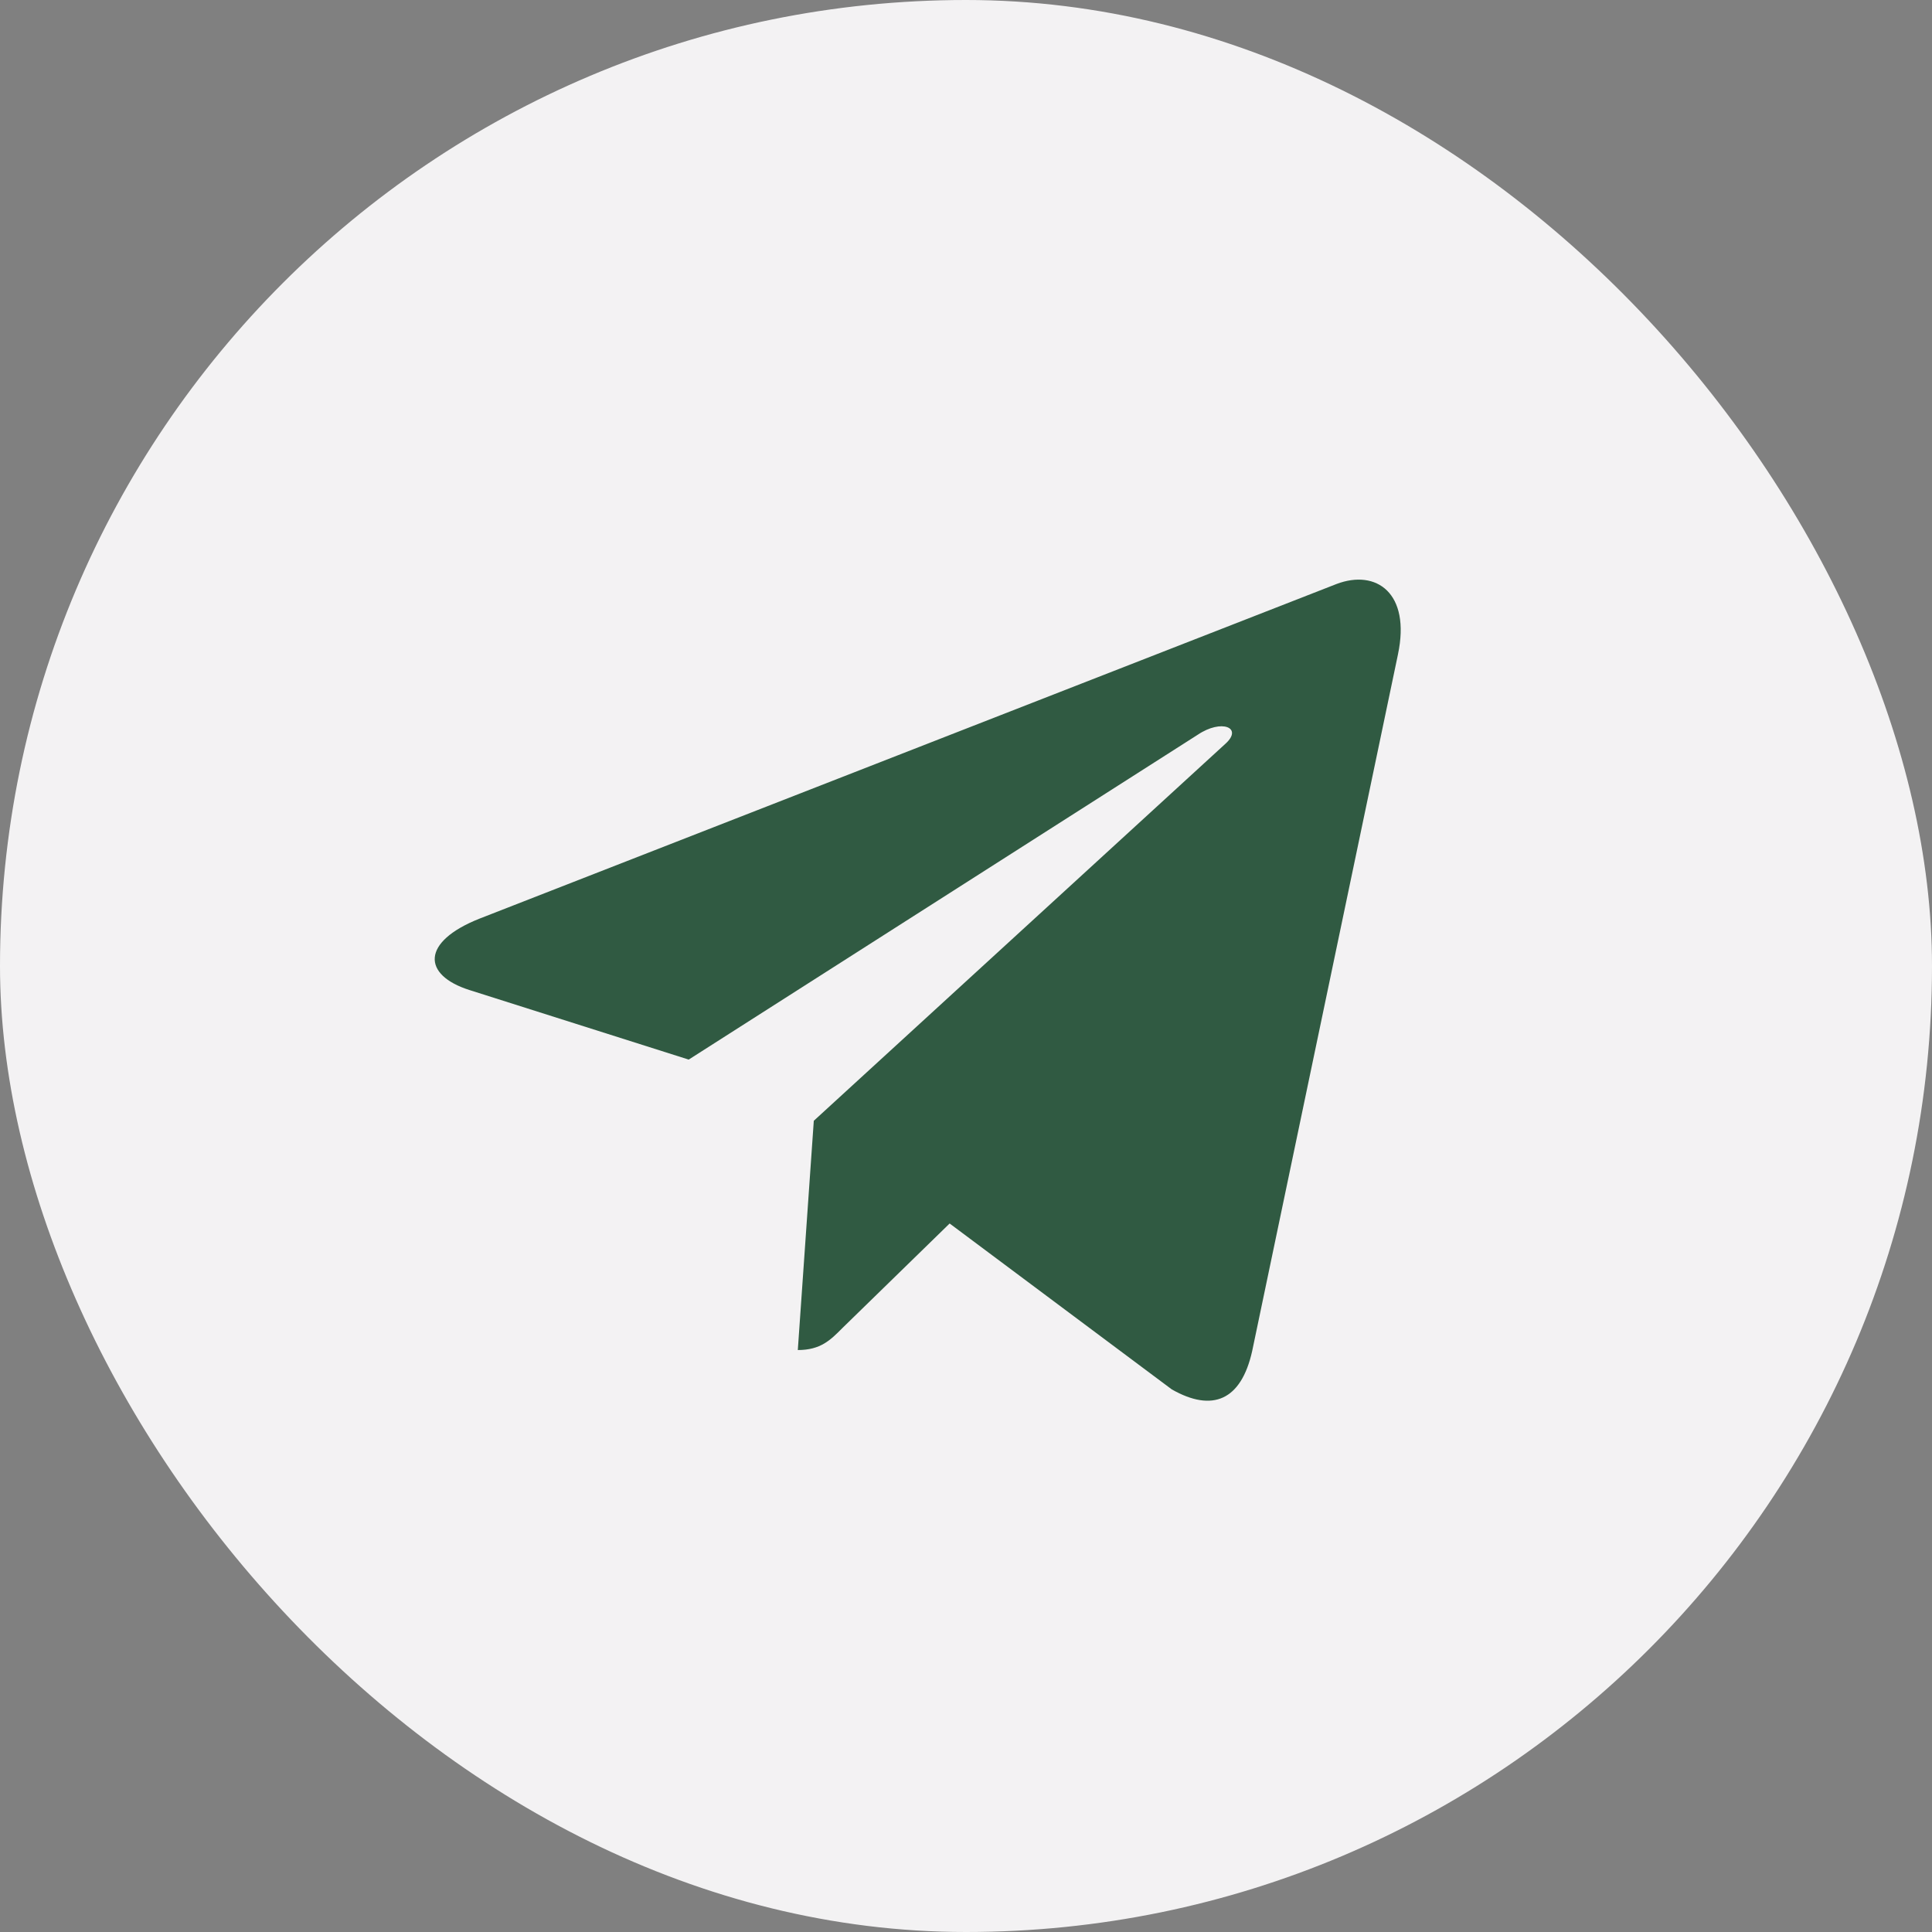 <svg width="36" height="36" viewBox="0 0 36 36" fill="none" xmlns="http://www.w3.org/2000/svg">
<rect x="0" y="0" width="36" height="36" fill="#808080" stroke="none"/>
<rect width="36" height="36" rx="18" fill="#F3F2F3"/>
<path d="M15.164 20.884L14.866 25.156C15.292 25.156 15.476 24.969 15.698 24.745L17.695 22.798L21.834 25.889C22.593 26.321 23.127 26.094 23.332 25.177L26.049 12.194L26.049 12.193C26.29 11.049 25.644 10.601 24.904 10.882L8.936 17.117C7.846 17.549 7.863 18.168 8.751 18.449L12.833 19.744L22.316 13.692C22.762 13.391 23.168 13.558 22.834 13.859L15.164 20.884Z" fill="#305A42"/>
</svg>

